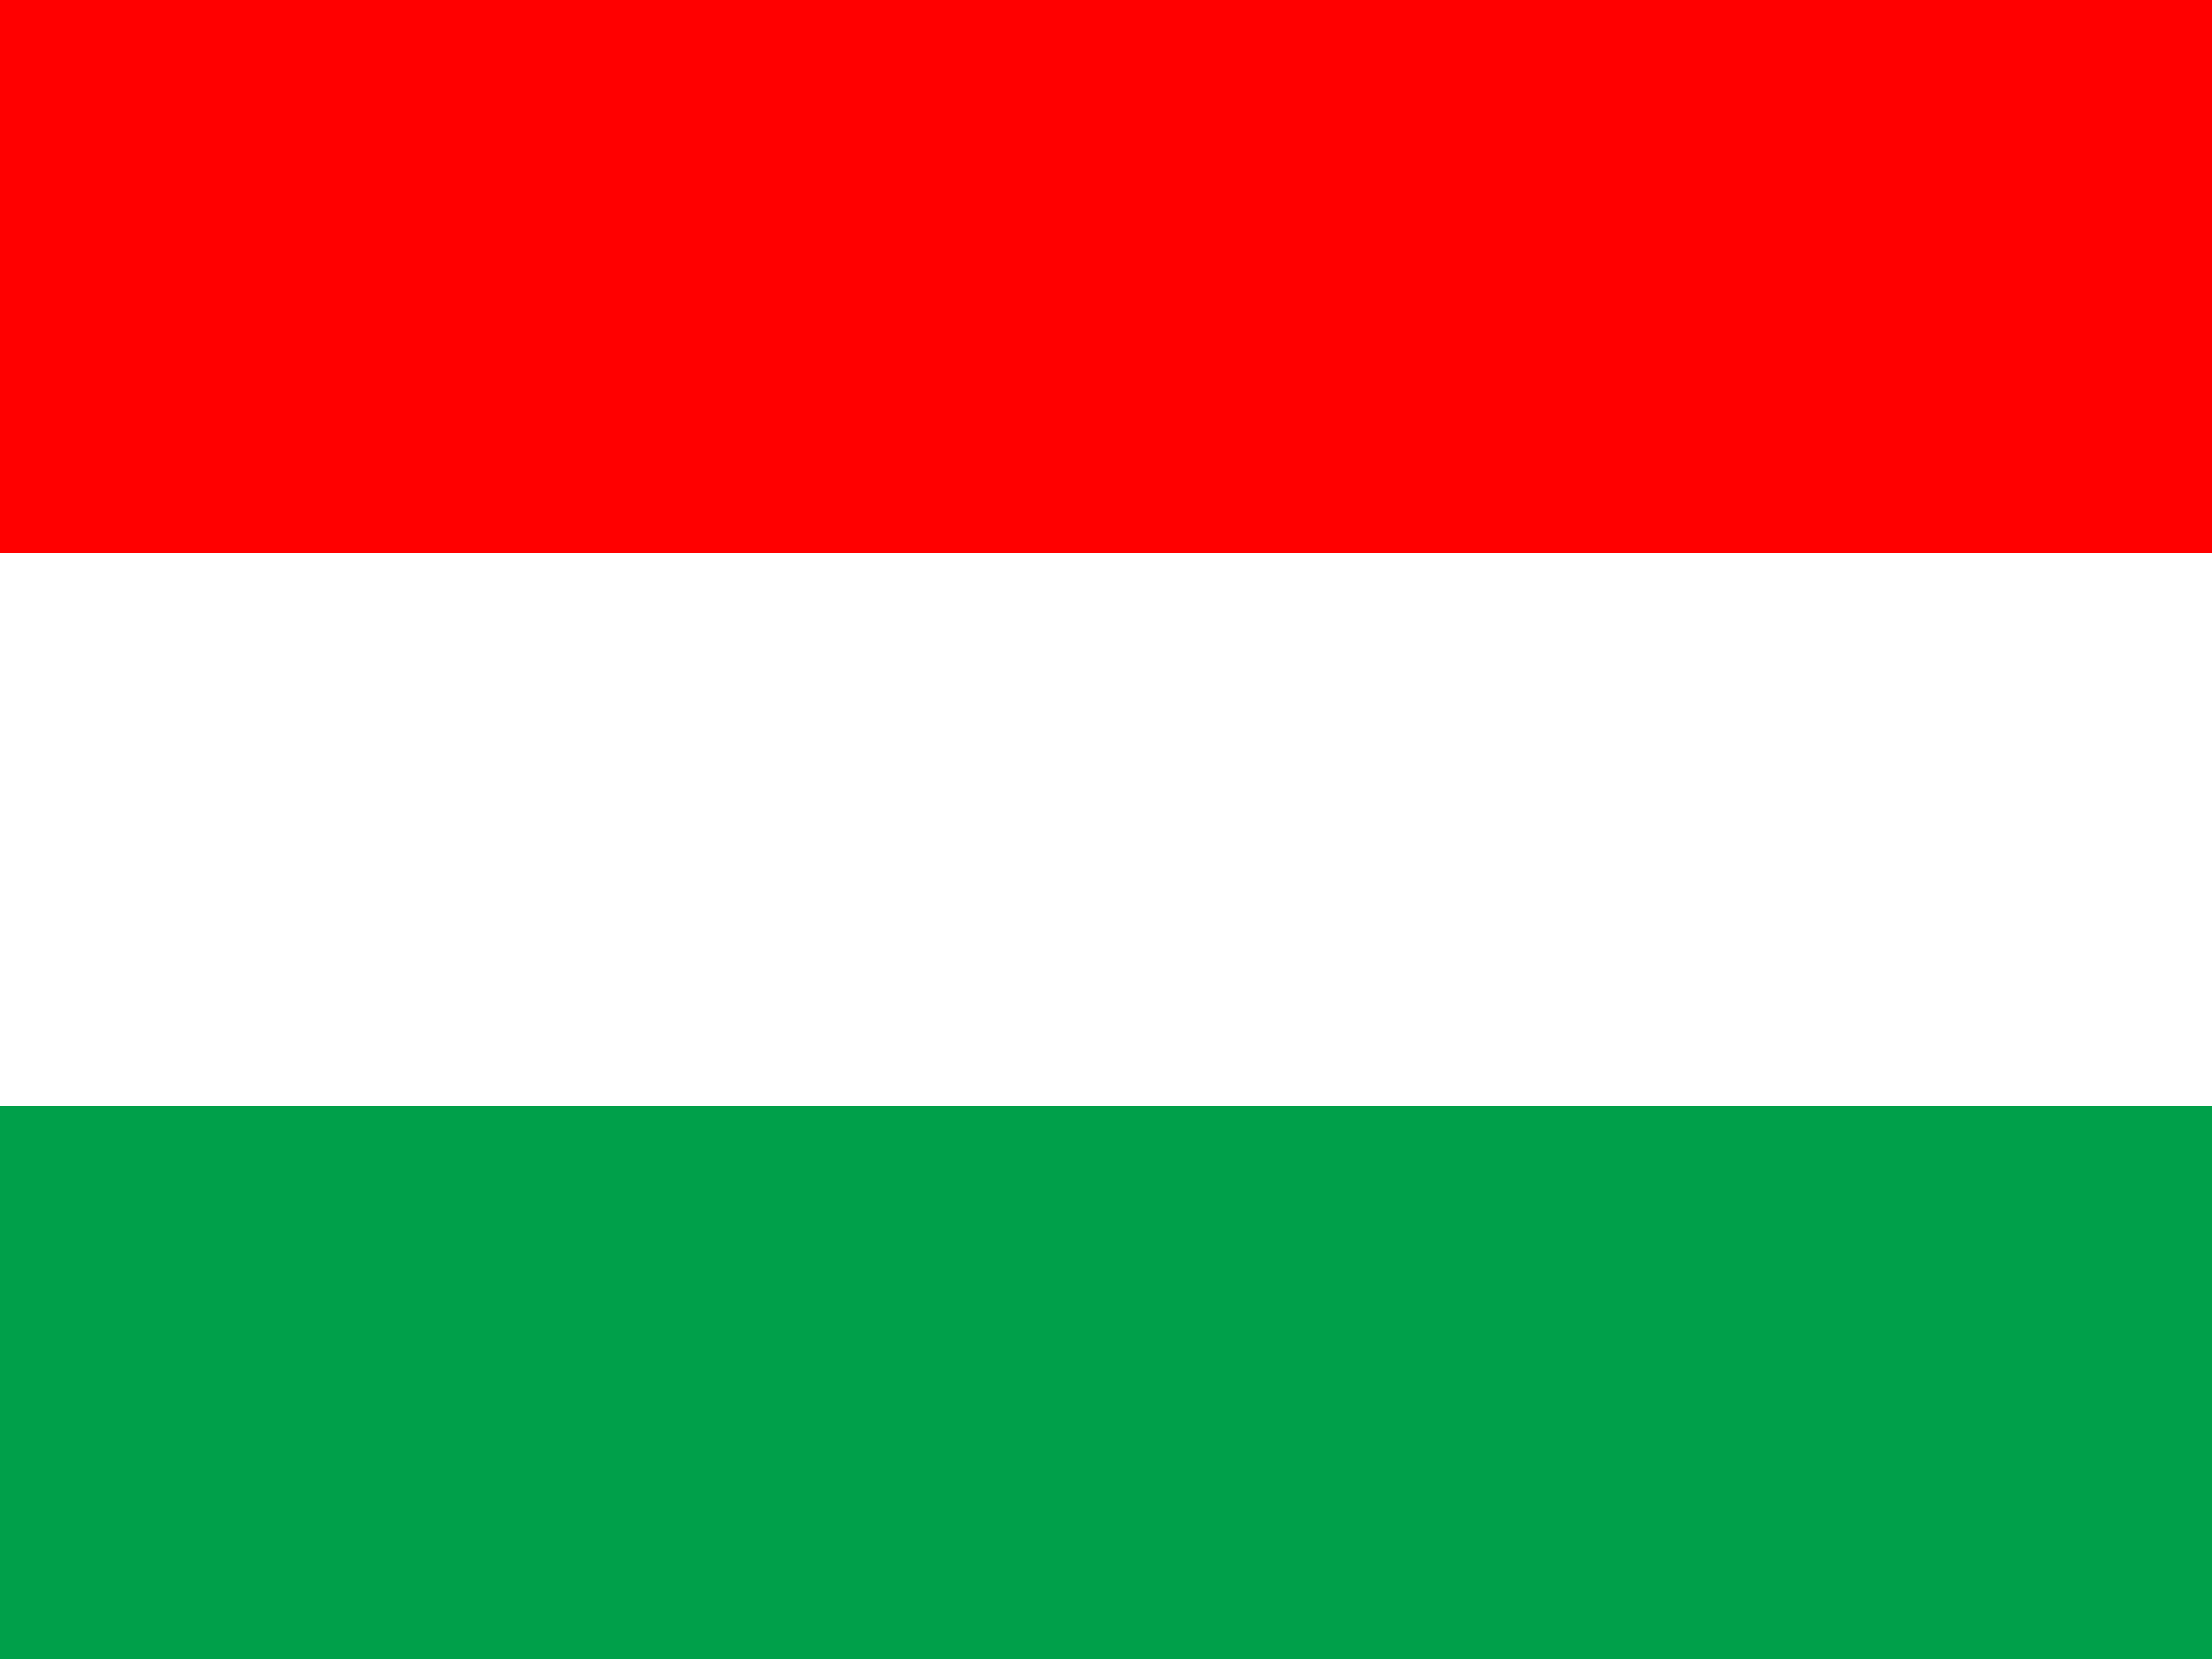 <svg width="40" height="30" fill="none" xmlns="http://www.w3.org/2000/svg"><path fill-rule="evenodd" clip-rule="evenodd" d="M0 0h40v30H0V0z" fill="red"/><path fill-rule="evenodd" clip-rule="evenodd" d="M0 10h40v20H0V10z" fill="#fff"/><path fill-rule="evenodd" clip-rule="evenodd" d="M0 20h40v10H0V20z" fill="#00A04A"/></svg>